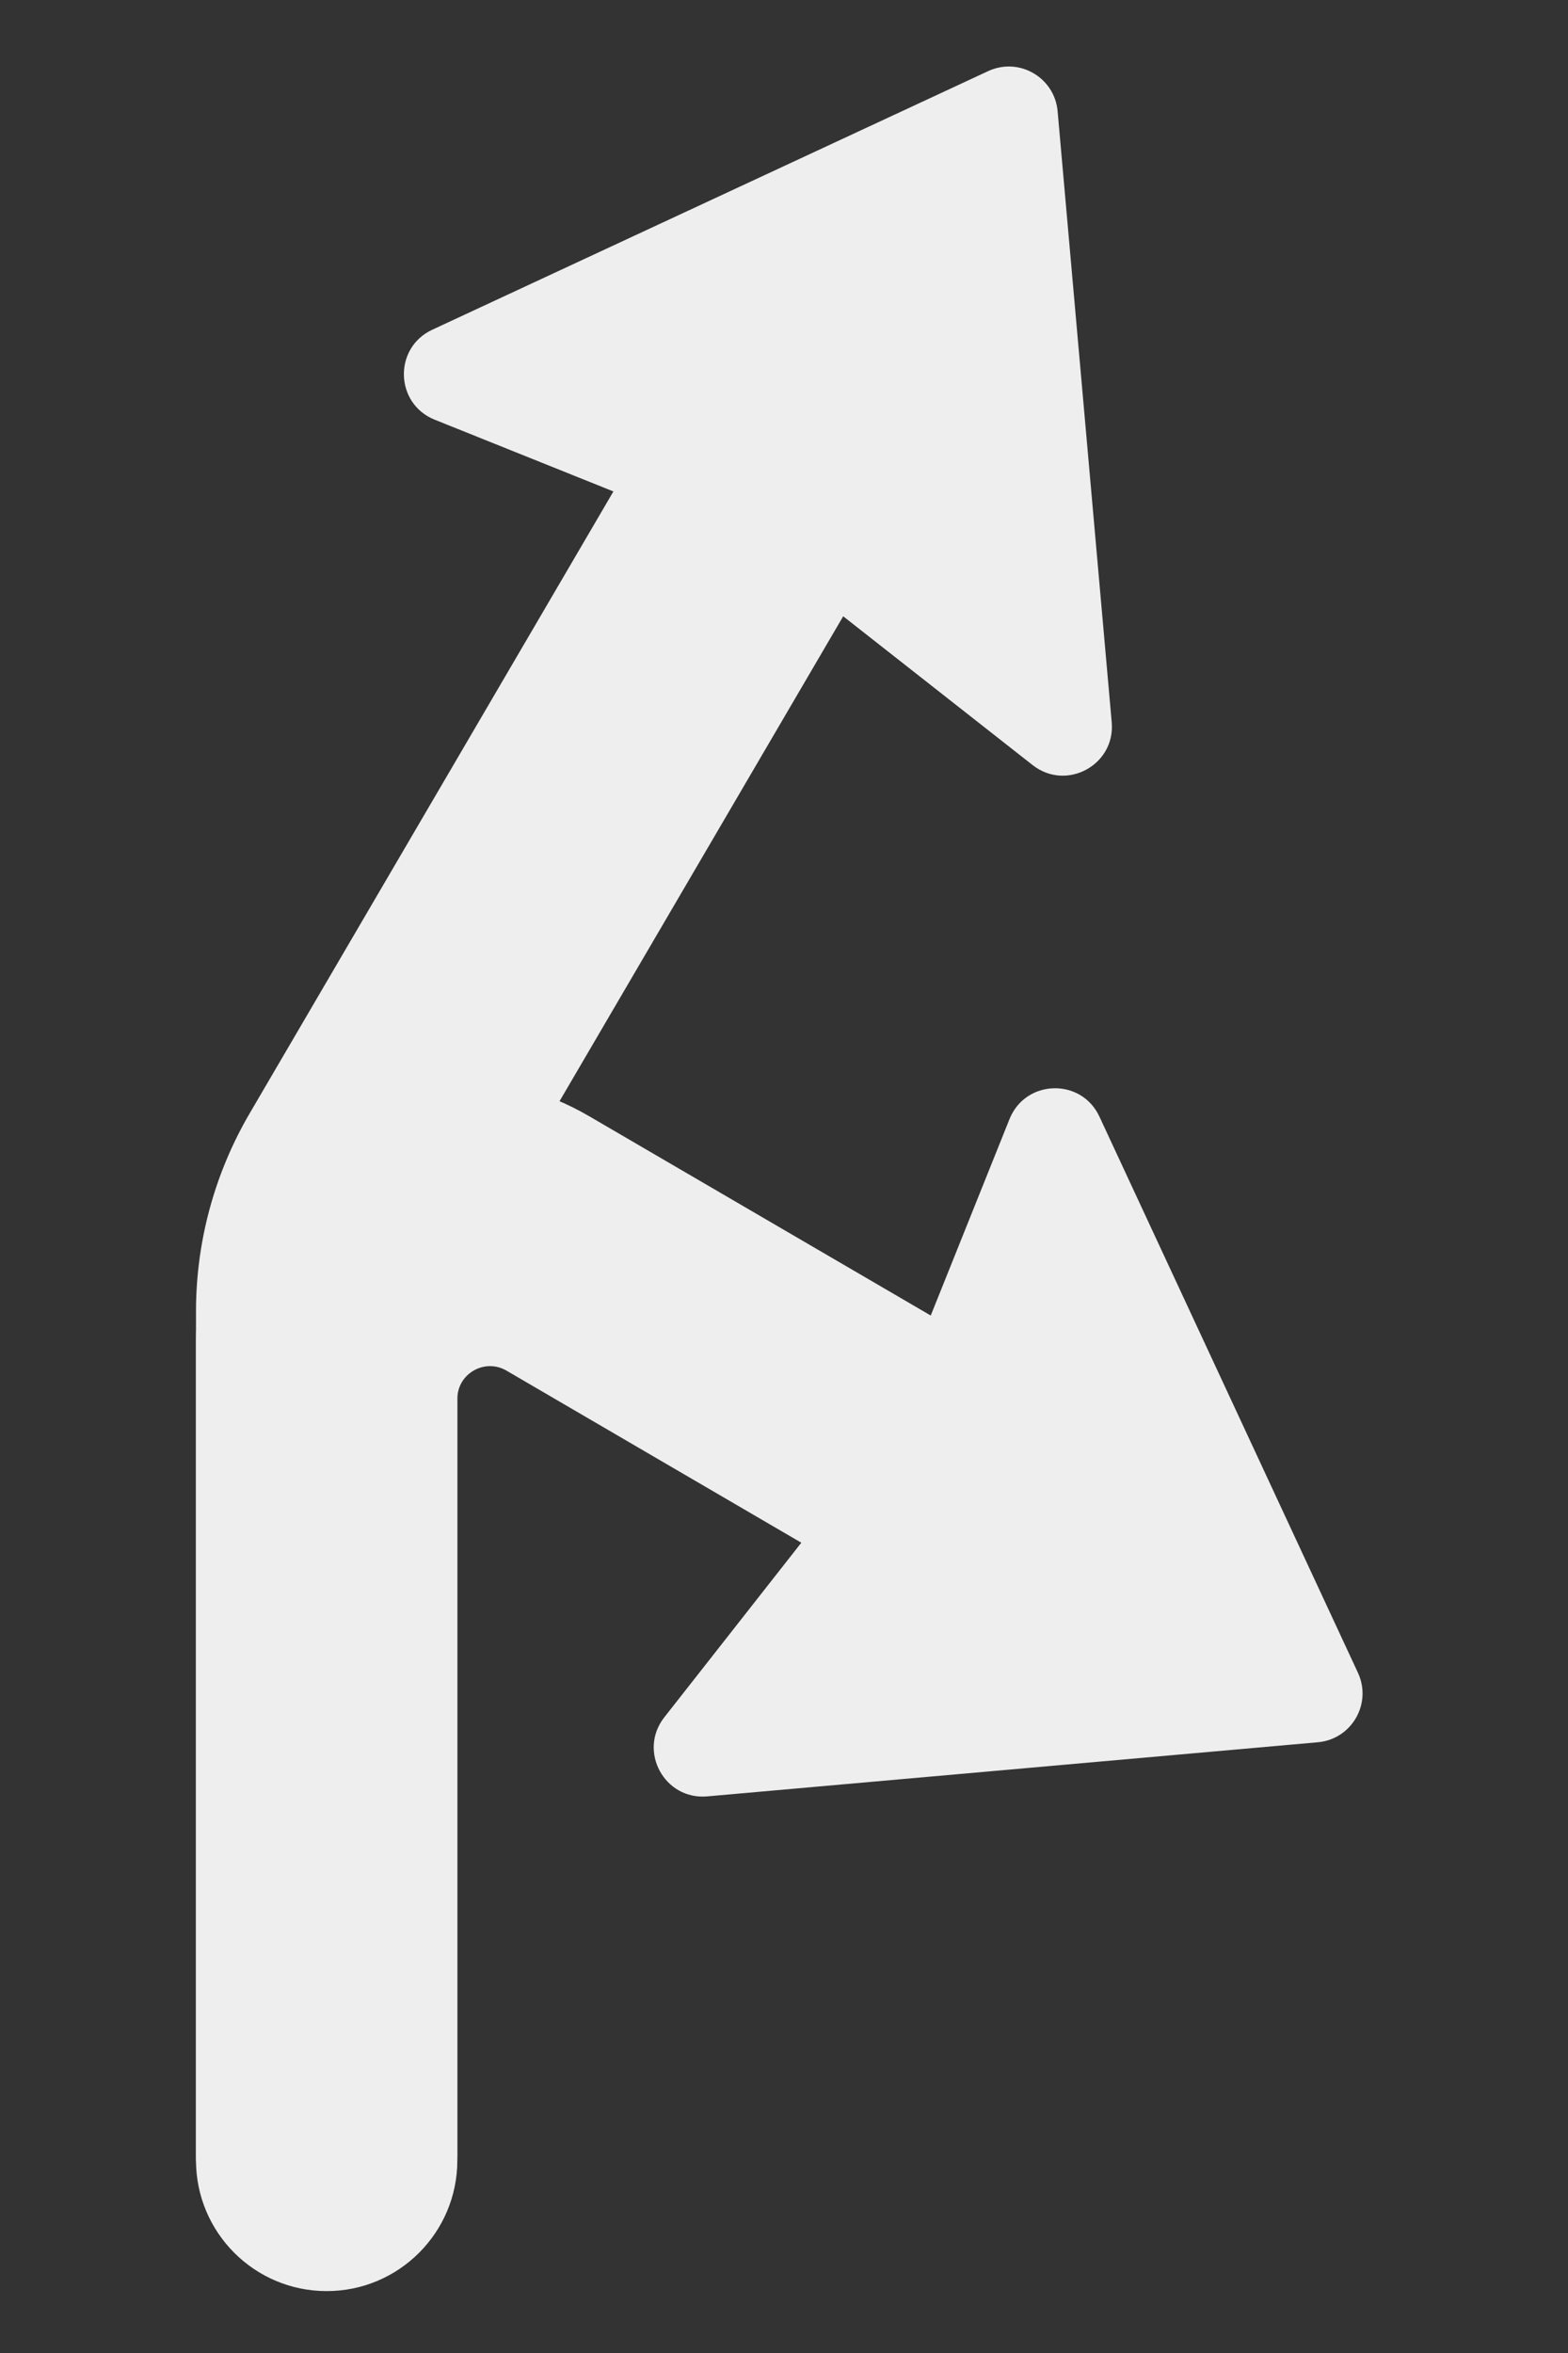 <svg width="24" height="36" viewBox="0 0 24 36" fill="none" xmlns="http://www.w3.org/2000/svg">
<rect x="0" y="0" width="24" height="36" fill="#333333" stroke="none"/>
<path  fill-rule="evenodd" clip-rule="evenodd" d="M16.188 1.702C16.142 1.184 15.596 0.869 15.125 1.088L6.616 5.045C6.02 5.322 6.043 6.176 6.653 6.421L9.389 7.519L3.822 17.033C3.284 17.952 3 18.998 3 20.063V32.982C3 34.087 3.895 34.982 5 34.982C6.105 34.982 7 34.087 7 32.982V20.063C7 19.708 7.095 19.36 7.274 19.053L12.906 9.429L15.806 11.706C16.323 12.111 17.074 11.704 17.016 11.05L16.188 1.702Z" fill="#eee"/>
<path fill-rule="evenodd" clip-rule="evenodd" d="M9.015 17.076C6.349 15.521 3 17.444 3 20.532V33.053C3 34.157 3.895 35.053 5 35.053C6.105 35.053 7 34.157 7 33.053V21.402C7 21.016 7.419 20.776 7.752 20.97L12.265 23.603L10.168 26.274C9.762 26.791 10.17 27.542 10.824 27.484L20.171 26.656C20.689 26.61 21.004 26.064 20.785 25.593L16.828 17.084C16.552 16.488 15.697 16.511 15.452 17.121L14.246 20.127L9.015 17.076Z" fill="#eee"/>
</svg>
